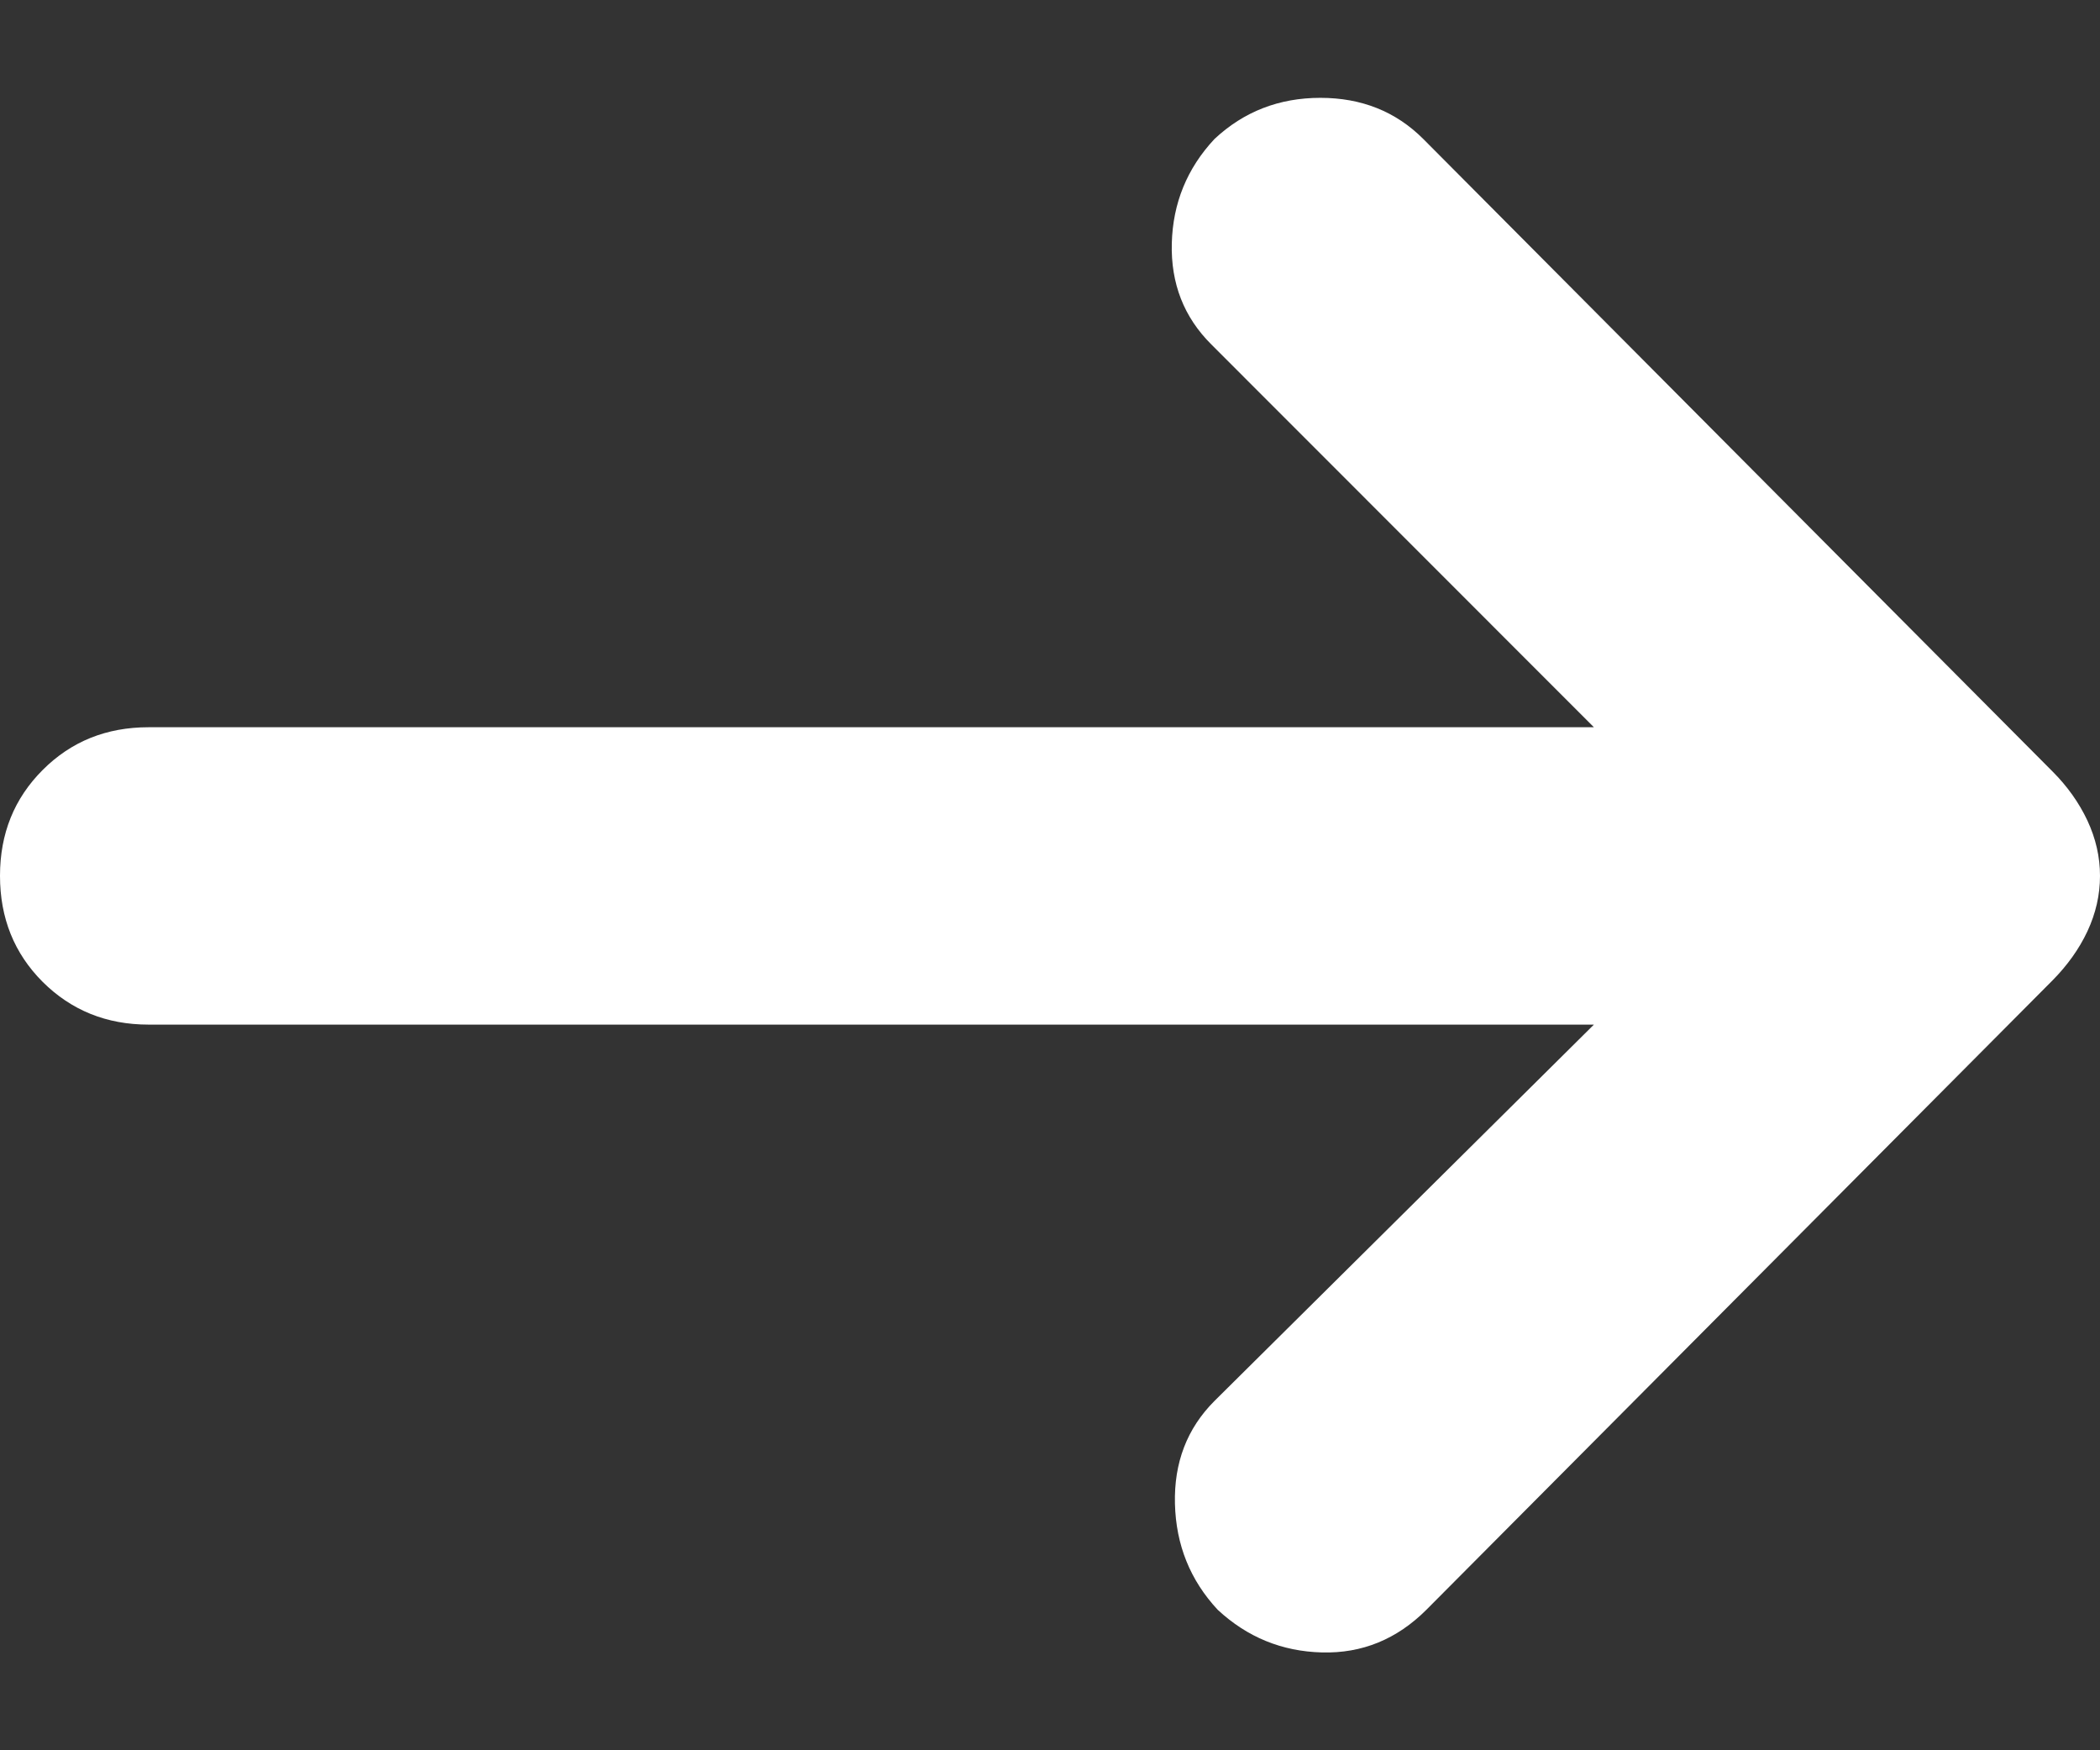 <svg width="12" height="10" viewBox="0 0 12 10" fill="none" xmlns="http://www.w3.org/2000/svg">
<rect x="0" y="0" width="12" height="10" fill="#333333" stroke="none"/>
<path d="M6.958 9.197C6.801 9.028 6.72 8.827 6.714 8.592C6.708 8.357 6.783 8.161 6.94 8.004L9.108 5.854H0.849C0.608 5.854 0.407 5.772 0.244 5.61C0.081 5.447 0 5.245 0 5.004C0 4.763 0.081 4.562 0.244 4.399C0.407 4.236 0.608 4.155 0.849 4.155H9.108L6.922 1.968C6.765 1.812 6.69 1.619 6.696 1.39C6.702 1.161 6.783 0.962 6.94 0.794C7.108 0.637 7.31 0.559 7.545 0.559C7.78 0.559 7.976 0.637 8.133 0.794L11.729 4.408C11.813 4.492 11.88 4.586 11.928 4.688C11.976 4.791 12 4.896 12 5.004C12 5.113 11.976 5.218 11.928 5.321C11.88 5.423 11.813 5.516 11.729 5.601L8.151 9.197C7.982 9.366 7.783 9.447 7.554 9.441C7.325 9.435 7.127 9.354 6.958 9.197Z" fill="white"/>
</svg>
